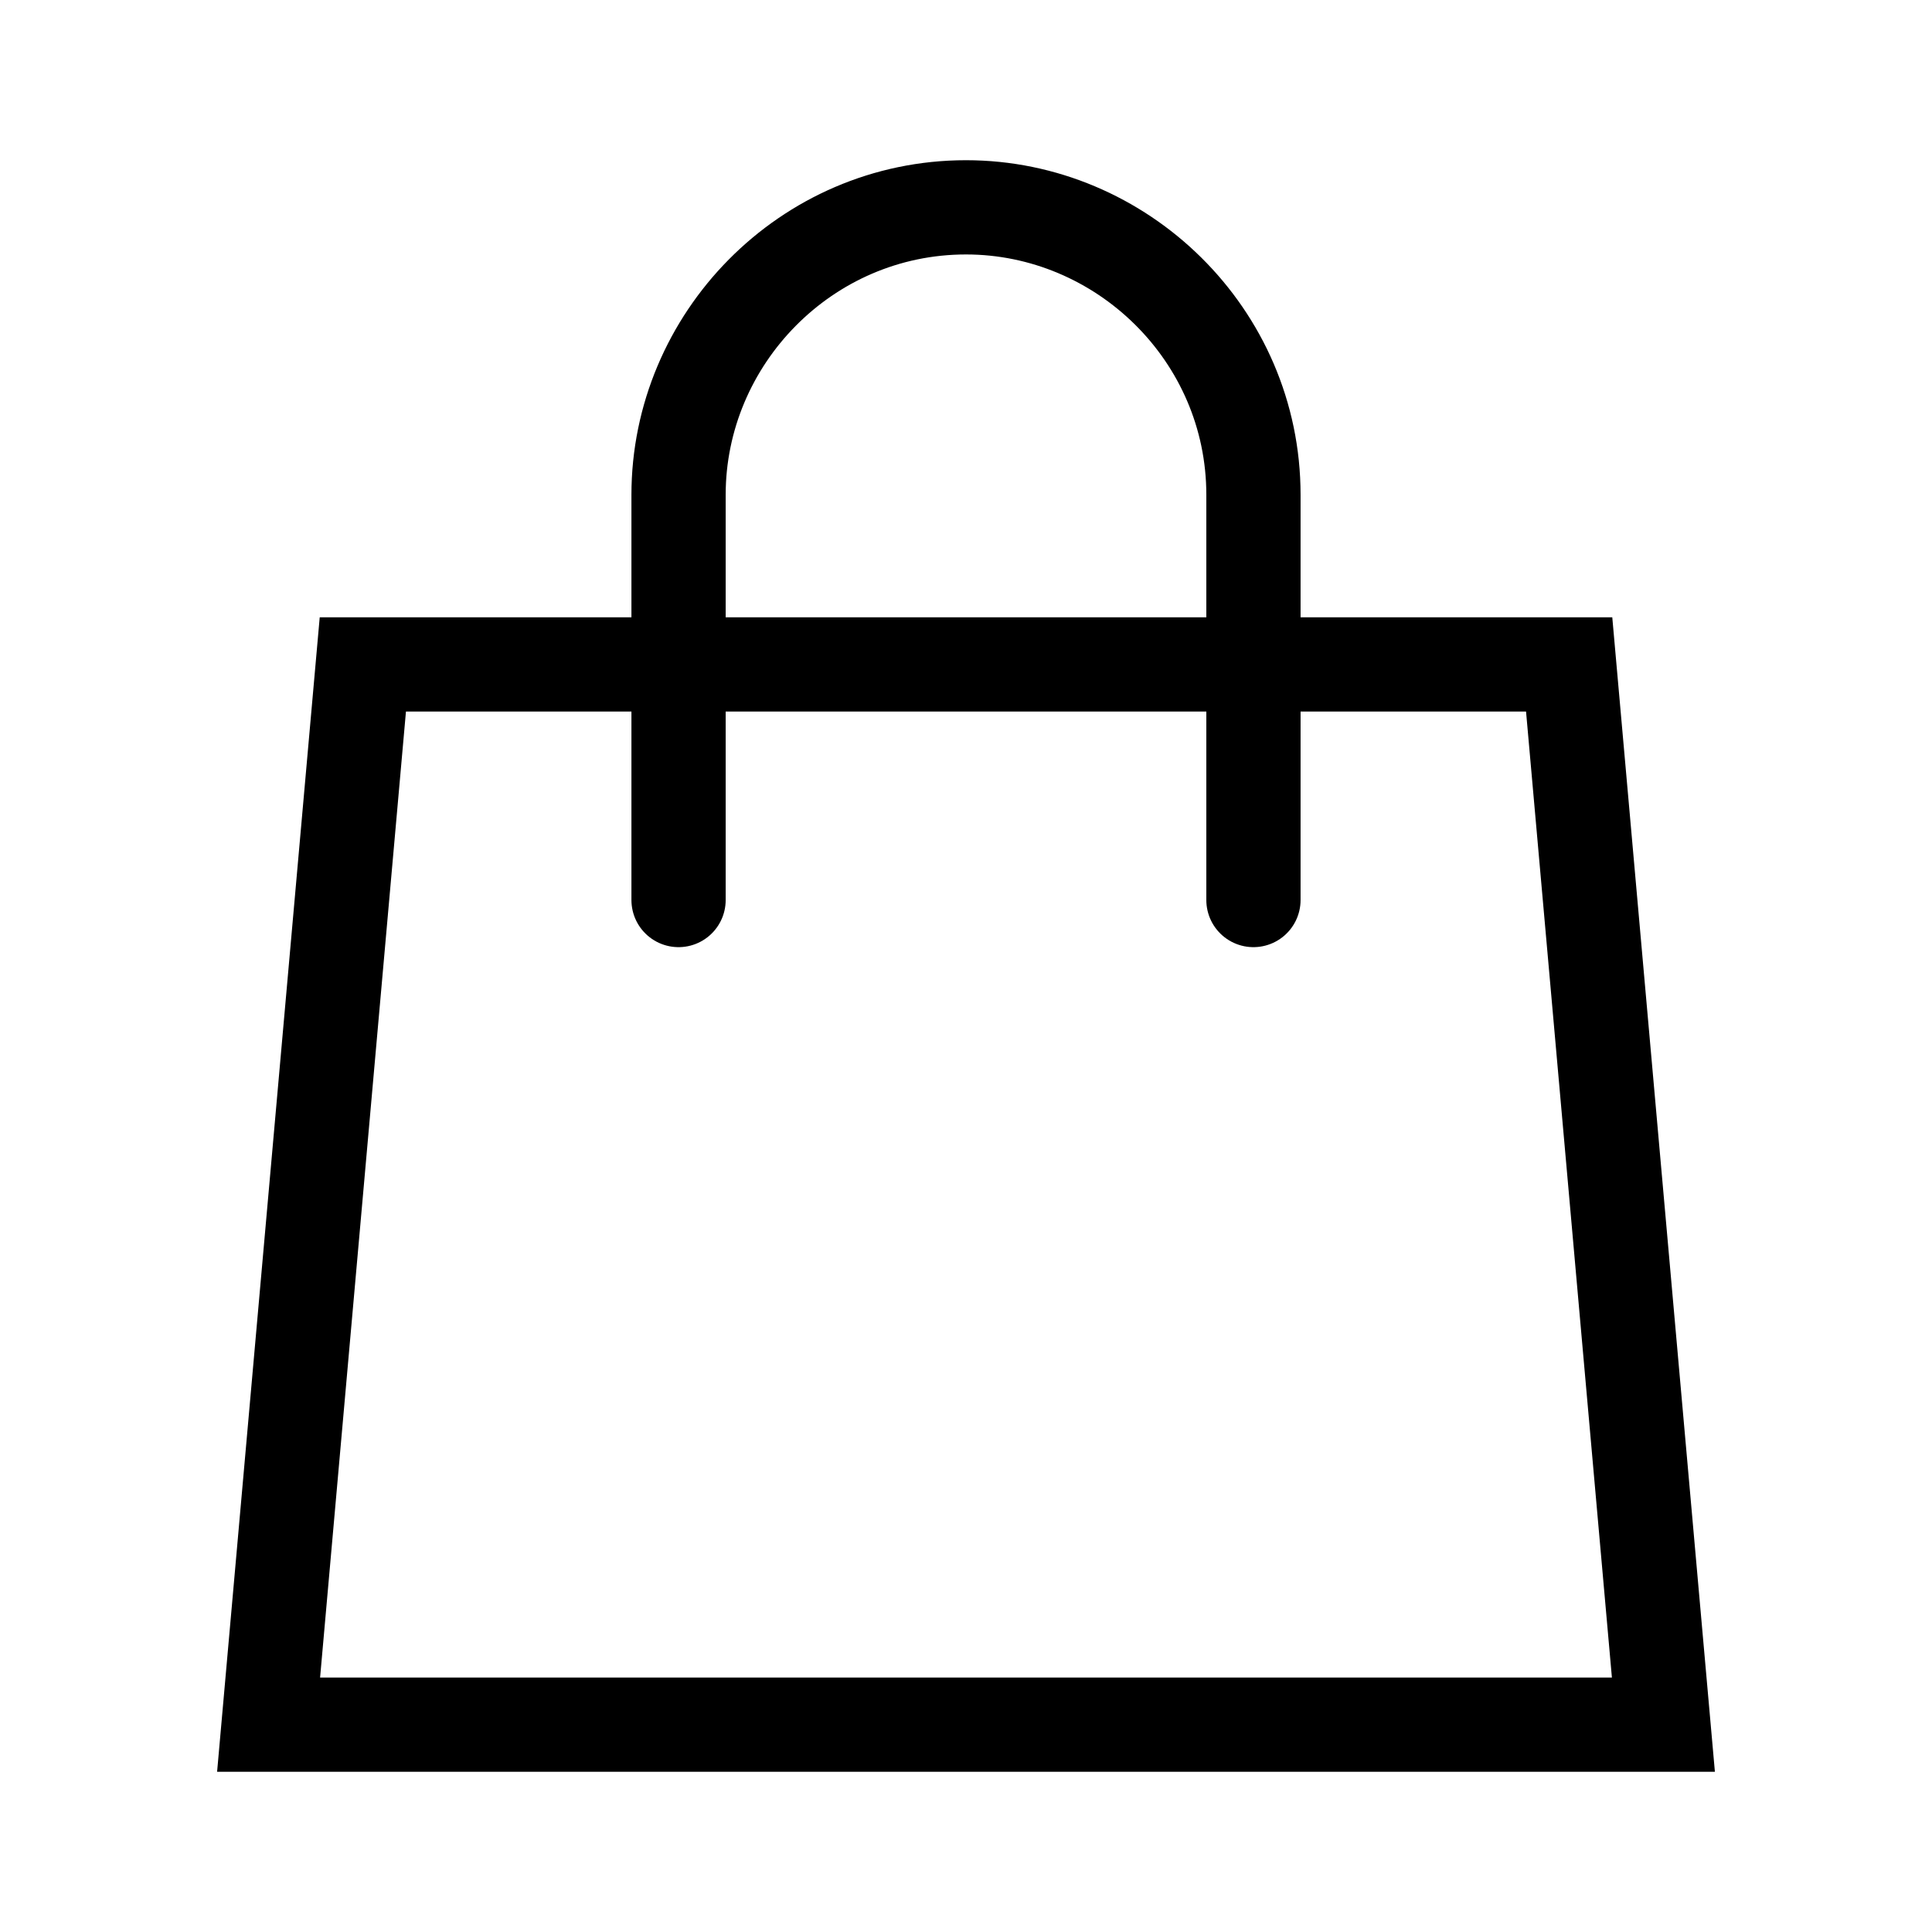 <?xml version="1.0" encoding="utf-8"?>
<!-- Generator: Adobe Illustrator 22.1.0, SVG Export Plug-In . SVG Version: 6.00 Build 0)  -->
<svg version="1.1" id="Layer_1" xmlns="http://www.w3.org/2000/svg" xmlns:xlink="http://www.w3.org/1999/xlink" x="0px" y="0px"
	 viewBox="0 0 41 38" width="24" height="24" style="enable-background:new 0 0 41 38;" xml:space="preserve">
<style type="text/css">
	.st0{fill:none;stroke:#000000;stroke-width:2;stroke-miterlimit:10;}
	.st1{fill:none;stroke:#000000;stroke-width:2;stroke-linecap:round;stroke-miterlimit:10;}
	.st2{fill:none;}
</style>
<g>
	<polygon class="st0" points="7.7,12.6 33.3,12.6 35.3,35.1 5.7,35.1 	"/>
	<path class="st1" d="M14.4,17.6V9c0-3.3,2.7-6.1,6.1-6.1l0,0c3.3,0,6.1,2.7,6.1,6.1v8.6"/>
</g>
<rect class="st2" width="41" height="38"/>
</svg>
